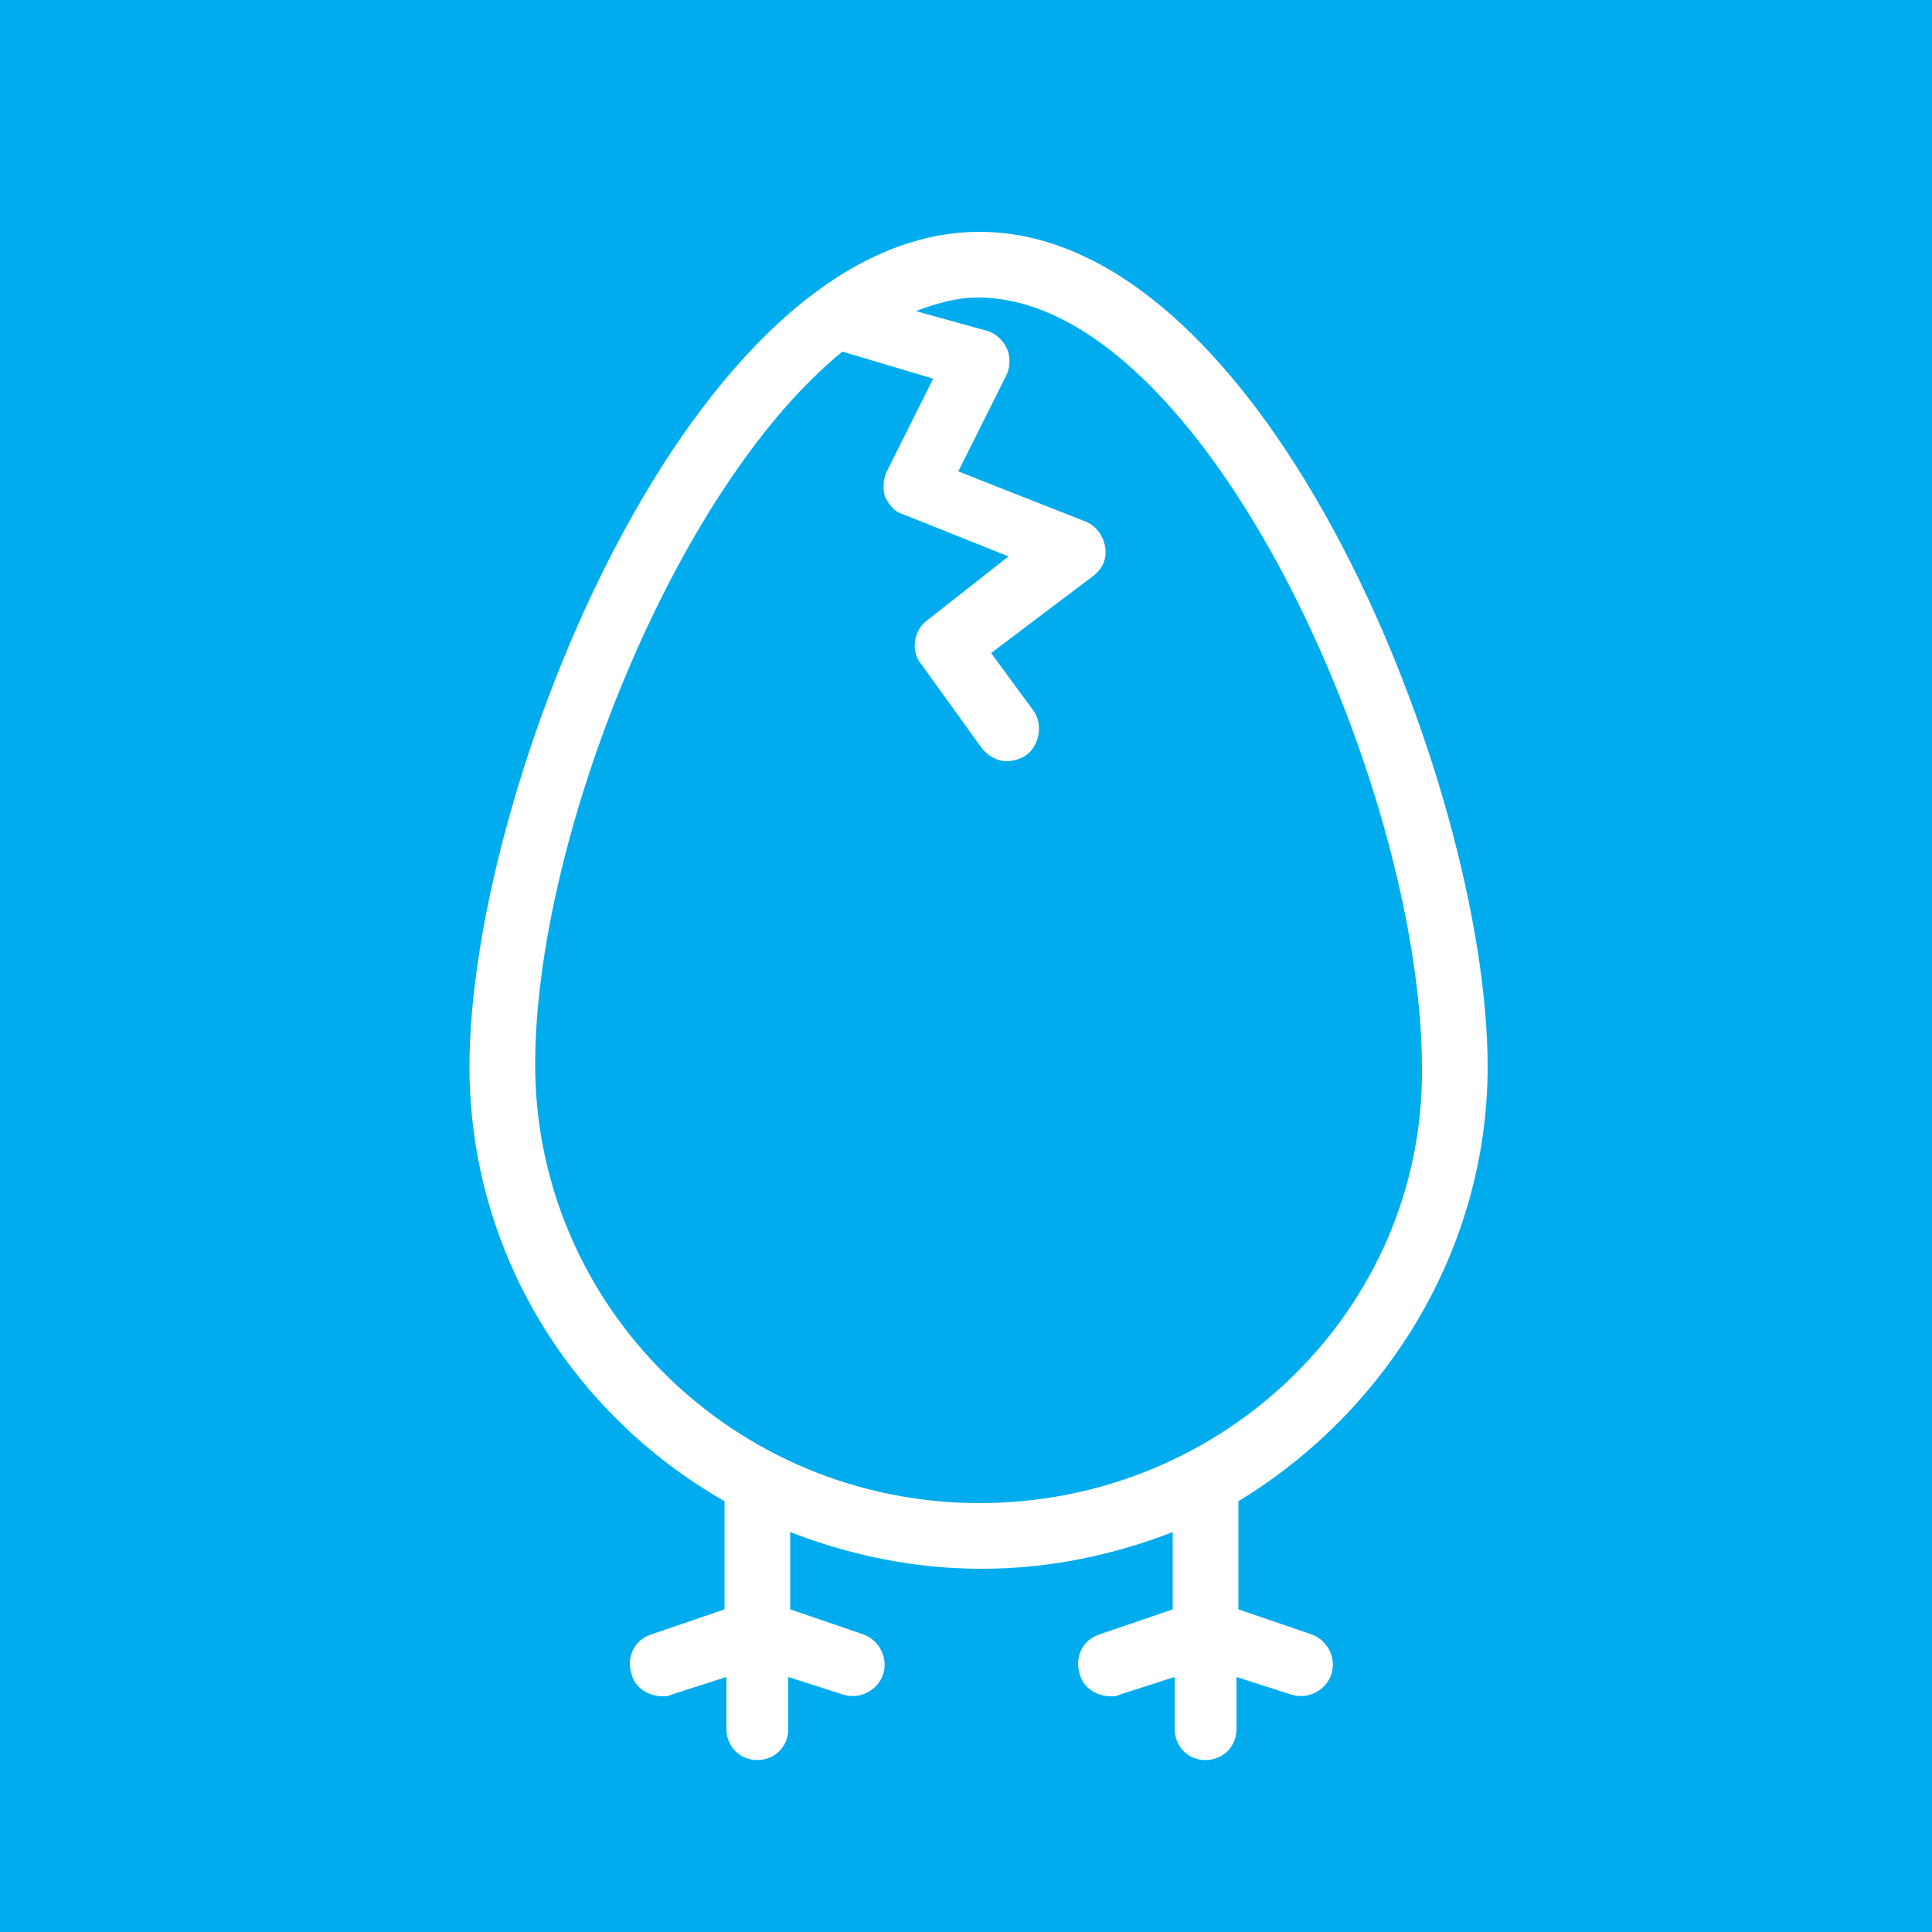 <?xml version="1.0" encoding="utf-8"?>
<!-- Generator: Adobe Illustrator 22.0.1, SVG Export Plug-In . SVG Version: 6.00 Build 0)  -->
<svg version="1.1" id="Capa_1" xmlns="http://www.w3.org/2000/svg" xmlns:xlink="http://www.w3.org/1999/xlink" x="0px" y="0px"
	 viewBox="0 0 100 100" style="enable-background:new 0 0 100 100;" xml:space="preserve">
<style type="text/css">
	.st0{fill:#00ACED;}
	.st1{fill:#FFFFFF;}
</style>
<rect class="st0" width="100" height="100"/>
<g>
	<g>
		<path class="st1" d="M77,55.2C77,40.8,65.6,12,50.7,12S24.3,40.8,24.3,55.2c0,9.6,5.3,18,13.2,22.5v5.6l-3.8,1.3
			c-0.9,0.3-1.3,1.2-1,2.1c0.2,0.7,0.9,1.1,1.6,1.1c0.2,0,0.3,0,0.5-0.1l2.8-0.9v2.7c0,0.9,0.7,1.6,1.6,1.6c0.9,0,1.6-0.7,1.6-1.6
			v-2.7l2.8,0.9c0.9,0.3,1.8-0.2,2.1-1c0.3-0.9-0.2-1.8-1-2.1l-3.8-1.3v-4c3.1,1.2,6.4,1.9,9.9,1.9s6.8-0.7,9.9-1.9v4l-3.8,1.3
			c-0.9,0.3-1.3,1.2-1,2.1c0.2,0.7,0.9,1.1,1.6,1.1c0.2,0,0.3,0,0.5-0.1l2.8-0.9v2.7c0,0.9,0.7,1.6,1.6,1.6s1.6-0.7,1.6-1.6v-2.7
			l2.8,0.9c0.9,0.3,1.8-0.2,2.1-1c0.3-0.9-0.2-1.8-1-2.1l-3.8-1.3v-5.6C71.7,73.1,77,64.7,77,55.2z M50.7,77.8
			c-12.7,0-23-10.2-23-22.7c0-11.6,7.2-29.8,15.9-36.9l4.7,1.4l-2.4,4.8c-0.2,0.4-0.2,0.9-0.1,1.3c0.2,0.4,0.5,0.8,0.9,0.9l5.5,2.2
			L48,32.1c-0.7,0.5-0.9,1.6-0.3,2.3l3.1,4.3c0.3,0.4,0.8,0.7,1.3,0.7c0.3,0,0.7-0.1,1-0.3c0.7-0.5,0.9-1.6,0.4-2.3l-2.2-3l5.3-4
			c0.5-0.4,0.7-0.9,0.6-1.5c-0.1-0.6-0.5-1.1-1-1.3l-6.6-2.6l2.5-5c0.2-0.4,0.2-1,0-1.4c-0.2-0.4-0.6-0.8-1.1-0.9l-3.6-1
			c1.1-0.4,2.1-0.7,3.2-0.7c11.7,0,23,25.2,23,39.9C73.7,67.7,63.4,77.8,50.7,77.8z"/>
	</g>
</g>
</svg>
